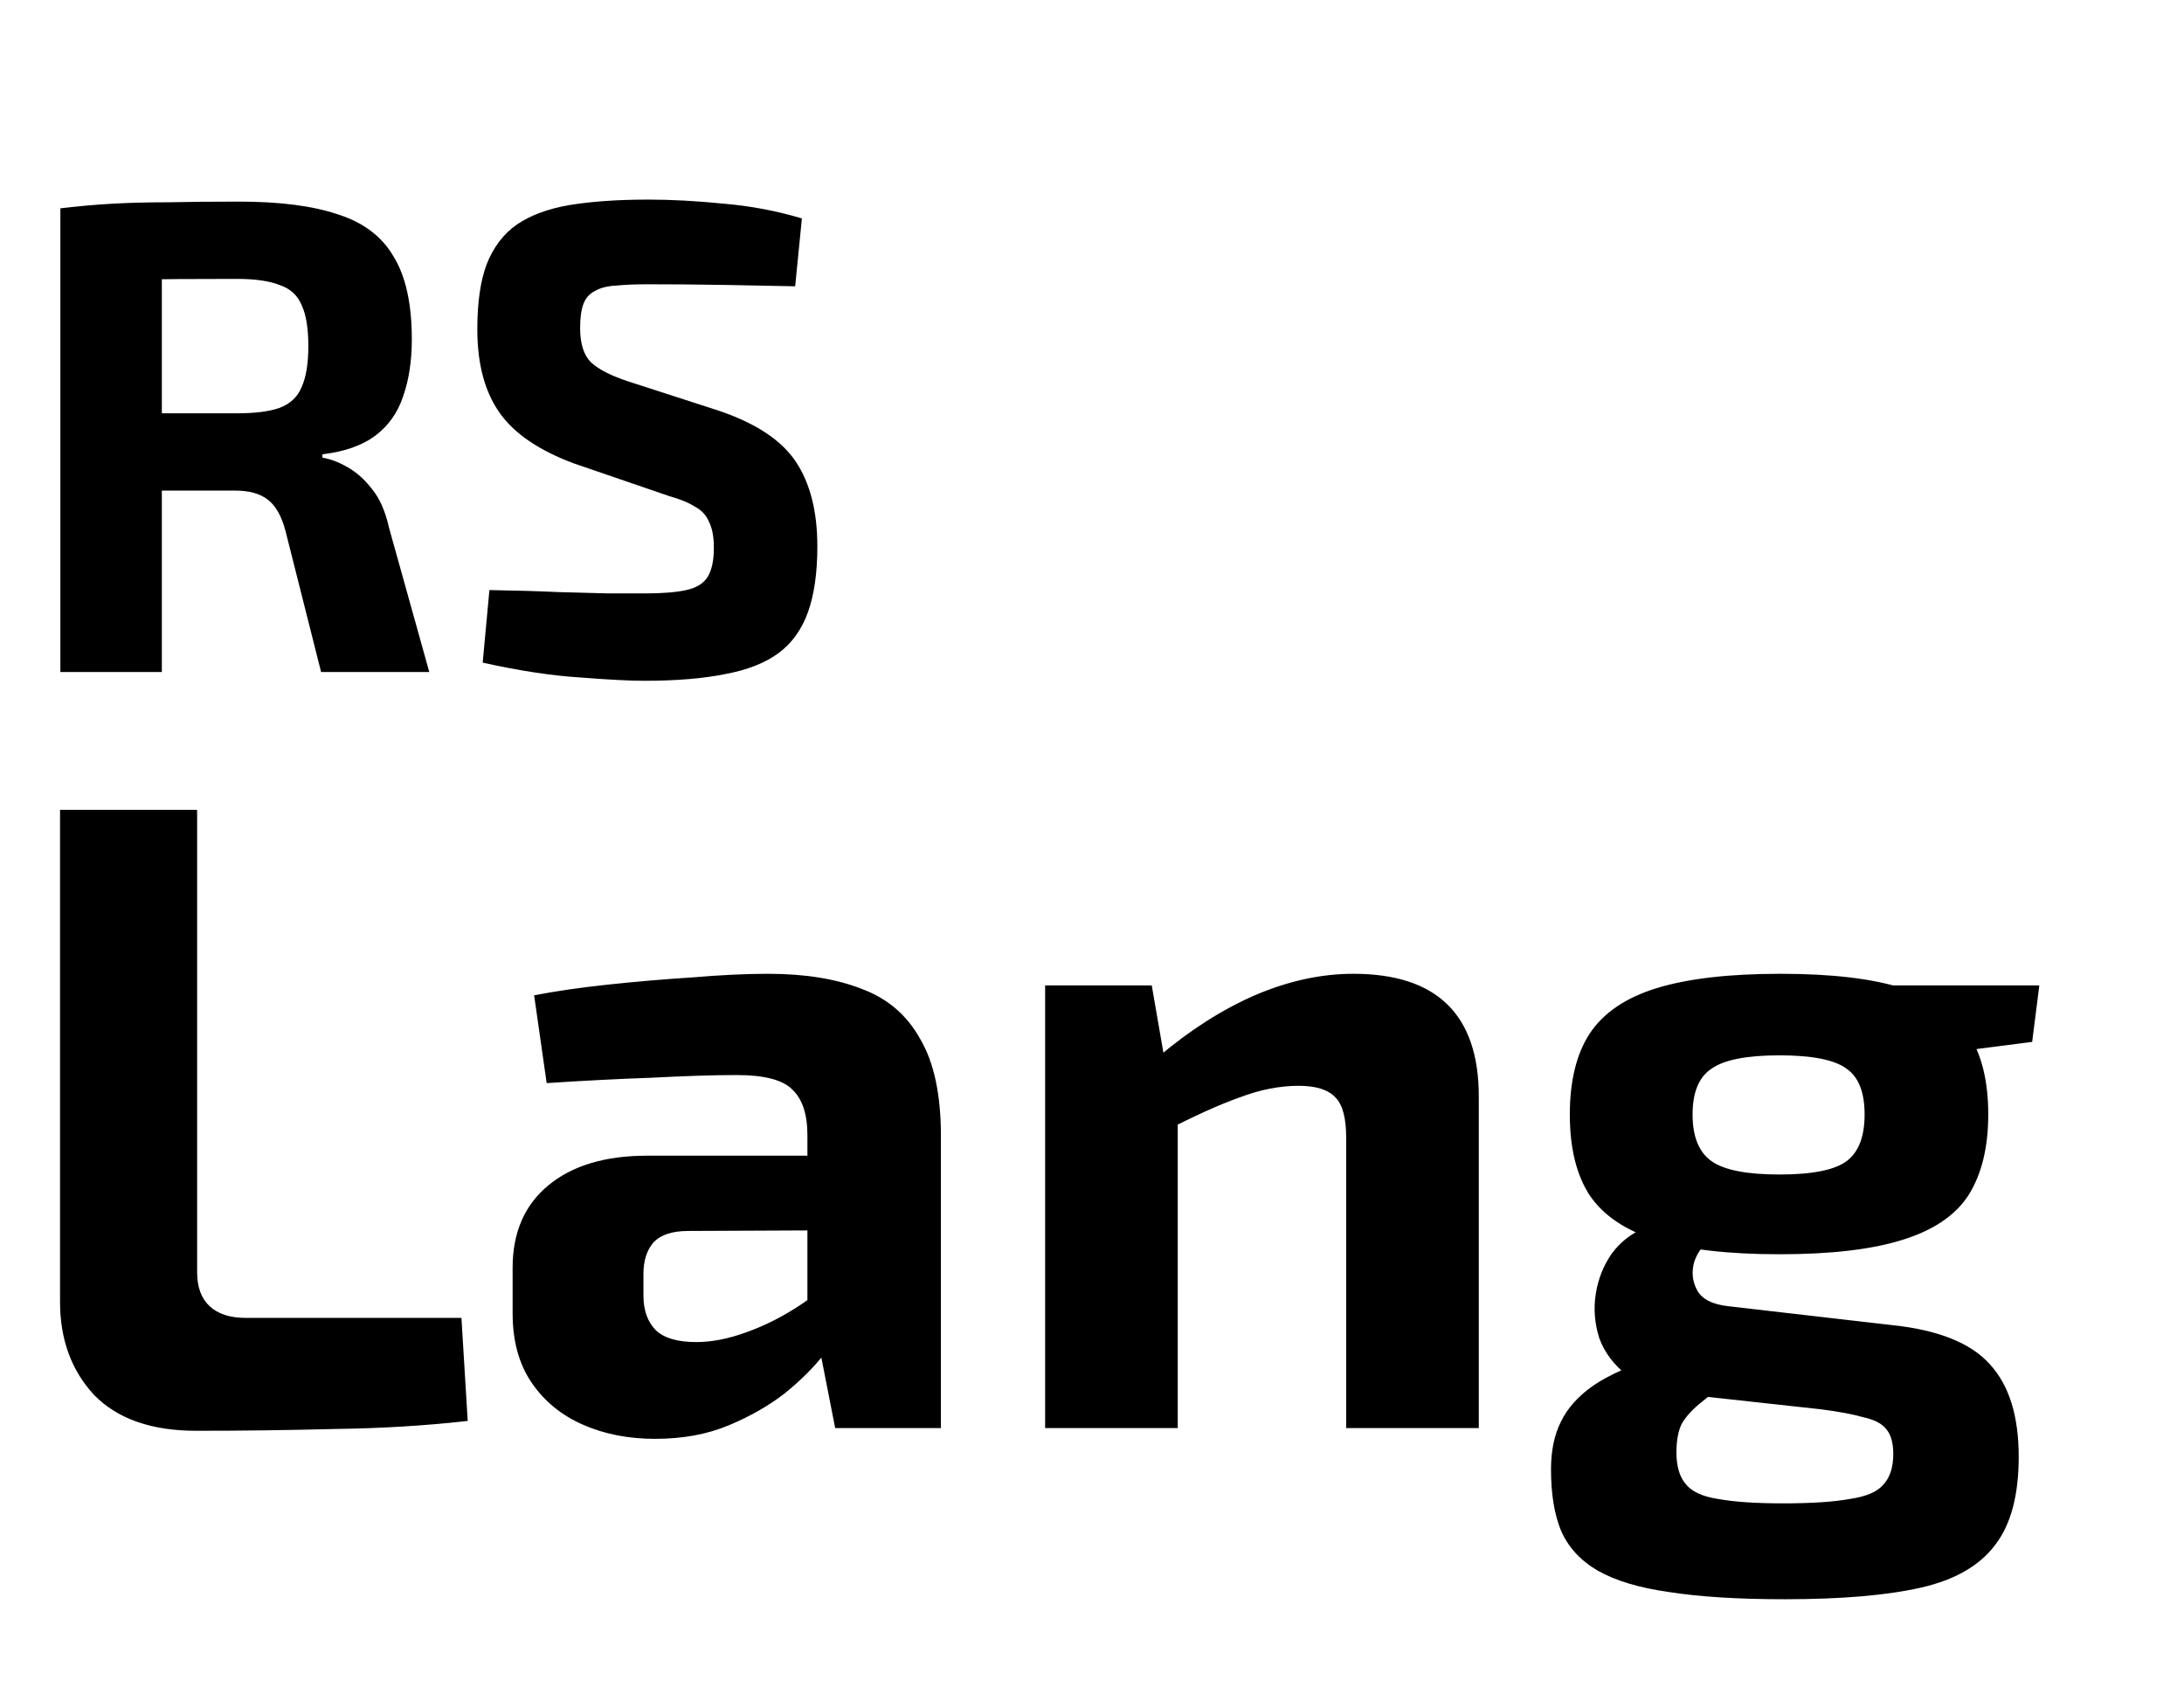 <svg width="78" height="61" viewBox="0 0 78 61" fill="none" xmlns="http://www.w3.org/2000/svg">
<path d="M8.54 7.2C9.996 7.2 11.172 7.352 12.068 7.656C12.98 7.944 13.644 8.448 14.06 9.168C14.492 9.872 14.708 10.856 14.708 12.12C14.708 12.888 14.604 13.568 14.396 14.16C14.204 14.736 13.876 15.2 13.412 15.552C12.948 15.904 12.316 16.128 11.516 16.224V16.344C11.804 16.392 12.1 16.504 12.404 16.68C12.724 16.856 13.02 17.12 13.292 17.472C13.564 17.808 13.764 18.264 13.892 18.84L15.332 24H11.468L10.196 18.96C10.052 18.416 9.836 18.04 9.548 17.832C9.276 17.624 8.892 17.52 8.396 17.52C7.308 17.52 6.388 17.52 5.636 17.52C4.9 17.504 4.276 17.488 3.764 17.472C3.268 17.456 2.82 17.44 2.42 17.424L2.492 14.76H8.468C9.108 14.76 9.612 14.696 9.98 14.568C10.364 14.424 10.628 14.176 10.772 13.824C10.932 13.472 11.012 12.984 11.012 12.36C11.012 11.72 10.932 11.232 10.772 10.896C10.628 10.544 10.364 10.304 9.98 10.176C9.612 10.032 9.108 9.96 8.468 9.96C6.964 9.96 5.692 9.968 4.652 9.984C3.612 10 2.9 10.024 2.516 10.056L2.156 7.44C2.828 7.36 3.46 7.304 4.052 7.272C4.644 7.24 5.292 7.224 5.996 7.224C6.7 7.208 7.548 7.2 8.54 7.2ZM5.78 7.44V24H2.156V7.44H5.78ZM23.167 7.128C23.983 7.128 24.871 7.176 25.831 7.272C26.791 7.352 27.727 7.528 28.639 7.8L28.399 10.224C27.695 10.208 26.871 10.192 25.927 10.176C24.983 10.16 24.055 10.152 23.143 10.152C22.695 10.152 22.311 10.168 21.991 10.2C21.687 10.216 21.439 10.28 21.247 10.392C21.055 10.488 20.919 10.64 20.839 10.848C20.759 11.056 20.719 11.344 20.719 11.712C20.719 12.272 20.847 12.68 21.103 12.936C21.375 13.192 21.831 13.424 22.471 13.632L25.663 14.664C26.991 15.112 27.911 15.72 28.423 16.488C28.935 17.256 29.191 18.264 29.191 19.512C29.191 20.456 29.079 21.24 28.855 21.864C28.631 22.488 28.279 22.976 27.799 23.328C27.319 23.68 26.687 23.928 25.903 24.072C25.119 24.232 24.159 24.312 23.023 24.312C22.479 24.312 21.703 24.272 20.695 24.192C19.687 24.128 18.535 23.952 17.239 23.664L17.479 21.072C18.423 21.088 19.239 21.112 19.927 21.144C20.631 21.16 21.231 21.176 21.727 21.192C22.223 21.192 22.655 21.192 23.023 21.192C23.663 21.192 24.159 21.152 24.511 21.072C24.879 20.992 25.135 20.832 25.279 20.592C25.423 20.352 25.495 20.008 25.495 19.56C25.495 19.176 25.439 18.872 25.327 18.648C25.231 18.408 25.063 18.224 24.823 18.096C24.599 17.952 24.287 17.824 23.887 17.712L20.527 16.56C19.263 16.096 18.367 15.488 17.839 14.736C17.311 13.984 17.047 12.992 17.047 11.76C17.047 10.8 17.159 10.024 17.383 9.432C17.623 8.824 17.983 8.352 18.463 8.016C18.959 7.68 19.591 7.448 20.359 7.32C21.143 7.192 22.079 7.128 23.167 7.128Z" fill="black"/>
<path d="M7.04 28.92V45.432C7.04 45.965 7.189 46.371 7.488 46.648C7.787 46.925 8.213 47.064 8.768 47.064H16.48L16.704 50.744C15.189 50.915 13.6 51.011 11.936 51.032C10.293 51.075 8.651 51.096 7.008 51.096C5.408 51.096 4.192 50.669 3.36 49.816C2.549 48.941 2.144 47.832 2.144 46.488V28.92H7.04ZM27.428 34.776C28.751 34.776 29.871 34.957 30.788 35.32C31.706 35.661 32.399 36.259 32.868 37.112C33.359 37.944 33.604 39.096 33.604 40.568V51H29.828L29.156 47.576L28.836 47.096V40.536C28.836 39.789 28.655 39.245 28.292 38.904C27.951 38.563 27.29 38.392 26.308 38.392C25.498 38.392 24.484 38.424 23.268 38.488C22.052 38.531 20.804 38.595 19.524 38.68L19.076 35.544C19.844 35.395 20.73 35.267 21.732 35.16C22.735 35.053 23.738 34.968 24.74 34.904C25.743 34.819 26.639 34.776 27.428 34.776ZM31.652 41.272L31.62 43.928L24.58 43.96C24.004 43.96 23.588 44.099 23.332 44.376C23.098 44.653 22.98 45.027 22.98 45.496V46.264C22.98 46.797 23.13 47.213 23.428 47.512C23.727 47.789 24.207 47.928 24.868 47.928C25.423 47.928 26.02 47.811 26.66 47.576C27.322 47.341 27.972 47.011 28.612 46.584C29.252 46.157 29.818 45.656 30.308 45.08V47.128C30.116 47.448 29.828 47.853 29.444 48.344C29.082 48.813 28.612 49.283 28.036 49.752C27.46 50.2 26.788 50.584 26.02 50.904C25.252 51.224 24.378 51.384 23.396 51.384C22.436 51.384 21.572 51.213 20.804 50.872C20.036 50.531 19.428 50.029 18.98 49.368C18.532 48.707 18.308 47.885 18.308 46.904V45.272C18.308 44.013 18.735 43.032 19.588 42.328C20.442 41.624 21.615 41.272 23.108 41.272H31.652ZM48.334 34.776C51.321 34.776 52.814 36.237 52.814 39.16V51H48.078V40.632C48.078 39.928 47.95 39.448 47.694 39.192C47.438 38.915 47.001 38.776 46.382 38.776C45.7 38.776 44.996 38.915 44.27 39.192C43.545 39.448 42.649 39.853 41.582 40.408L41.358 37.752C42.489 36.792 43.641 36.056 44.814 35.544C46.009 35.032 47.182 34.776 48.334 34.776ZM41.134 35.192L41.678 38.328L42.062 38.744V51H37.326V35.192H41.134ZM63.585 34.776C65.42 34.776 66.87 34.947 67.937 35.288C69.025 35.629 69.804 36.163 70.273 36.888C70.764 37.613 71.009 38.584 71.009 39.8C71.009 40.973 70.774 41.933 70.305 42.68C69.836 43.405 69.046 43.939 67.937 44.28C66.849 44.621 65.388 44.792 63.553 44.792C61.718 44.792 60.246 44.621 59.137 44.28C58.049 43.939 57.26 43.405 56.769 42.68C56.3 41.955 56.065 40.995 56.065 39.8C56.065 38.605 56.3 37.645 56.769 36.92C57.26 36.173 58.06 35.629 59.169 35.288C60.278 34.947 61.75 34.776 63.585 34.776ZM63.553 37.688C62.38 37.688 61.569 37.848 61.121 38.168C60.673 38.467 60.449 39.011 60.449 39.8C60.449 40.589 60.673 41.144 61.121 41.464C61.569 41.784 62.38 41.944 63.553 41.944C64.726 41.944 65.526 41.784 65.953 41.464C66.38 41.144 66.593 40.589 66.593 39.8C66.593 39.011 66.38 38.467 65.953 38.168C65.526 37.848 64.726 37.688 63.553 37.688ZM72.833 35.192L72.577 37.208L68.353 37.752L67.201 35.192H72.833ZM58.785 43.832L61.153 44.248C60.854 44.419 60.641 44.685 60.513 45.048C60.406 45.411 60.438 45.752 60.609 46.072C60.78 46.392 61.153 46.584 61.729 46.648L67.553 47.32C69.217 47.491 70.39 47.96 71.073 48.728C71.756 49.475 72.097 50.573 72.097 52.024C72.097 53.389 71.82 54.435 71.265 55.16C70.71 55.907 69.825 56.419 68.609 56.696C67.393 56.973 65.772 57.112 63.745 57.112C62.081 57.112 60.705 57.027 59.617 56.856C58.55 56.707 57.697 56.451 57.057 56.088C56.438 55.725 56.001 55.245 55.745 54.648C55.51 54.072 55.393 53.347 55.393 52.472C55.393 51.811 55.51 51.245 55.745 50.776C55.98 50.285 56.374 49.848 56.929 49.464C57.505 49.08 58.305 48.728 59.329 48.408L61.665 47.576L63.361 48.248L62.081 49.08C61.548 49.464 61.11 49.795 60.769 50.072C60.449 50.328 60.214 50.584 60.065 50.84C59.937 51.096 59.873 51.437 59.873 51.864C59.873 52.355 59.98 52.728 60.193 52.984C60.406 53.261 60.79 53.443 61.345 53.528C61.921 53.635 62.7 53.688 63.681 53.688C64.705 53.688 65.505 53.635 66.081 53.528C66.657 53.443 67.052 53.272 67.265 53.016C67.5 52.76 67.617 52.397 67.617 51.928C67.617 51.523 67.532 51.224 67.361 51.032C67.212 50.84 66.945 50.701 66.561 50.616C66.198 50.509 65.686 50.413 65.025 50.328L60.065 49.784C59.233 49.699 58.582 49.475 58.113 49.112C57.644 48.749 57.313 48.312 57.121 47.8C56.95 47.267 56.908 46.733 56.993 46.2C57.078 45.667 57.27 45.187 57.569 44.76C57.889 44.333 58.294 44.024 58.785 43.832Z" fill="black"/>
</svg>

